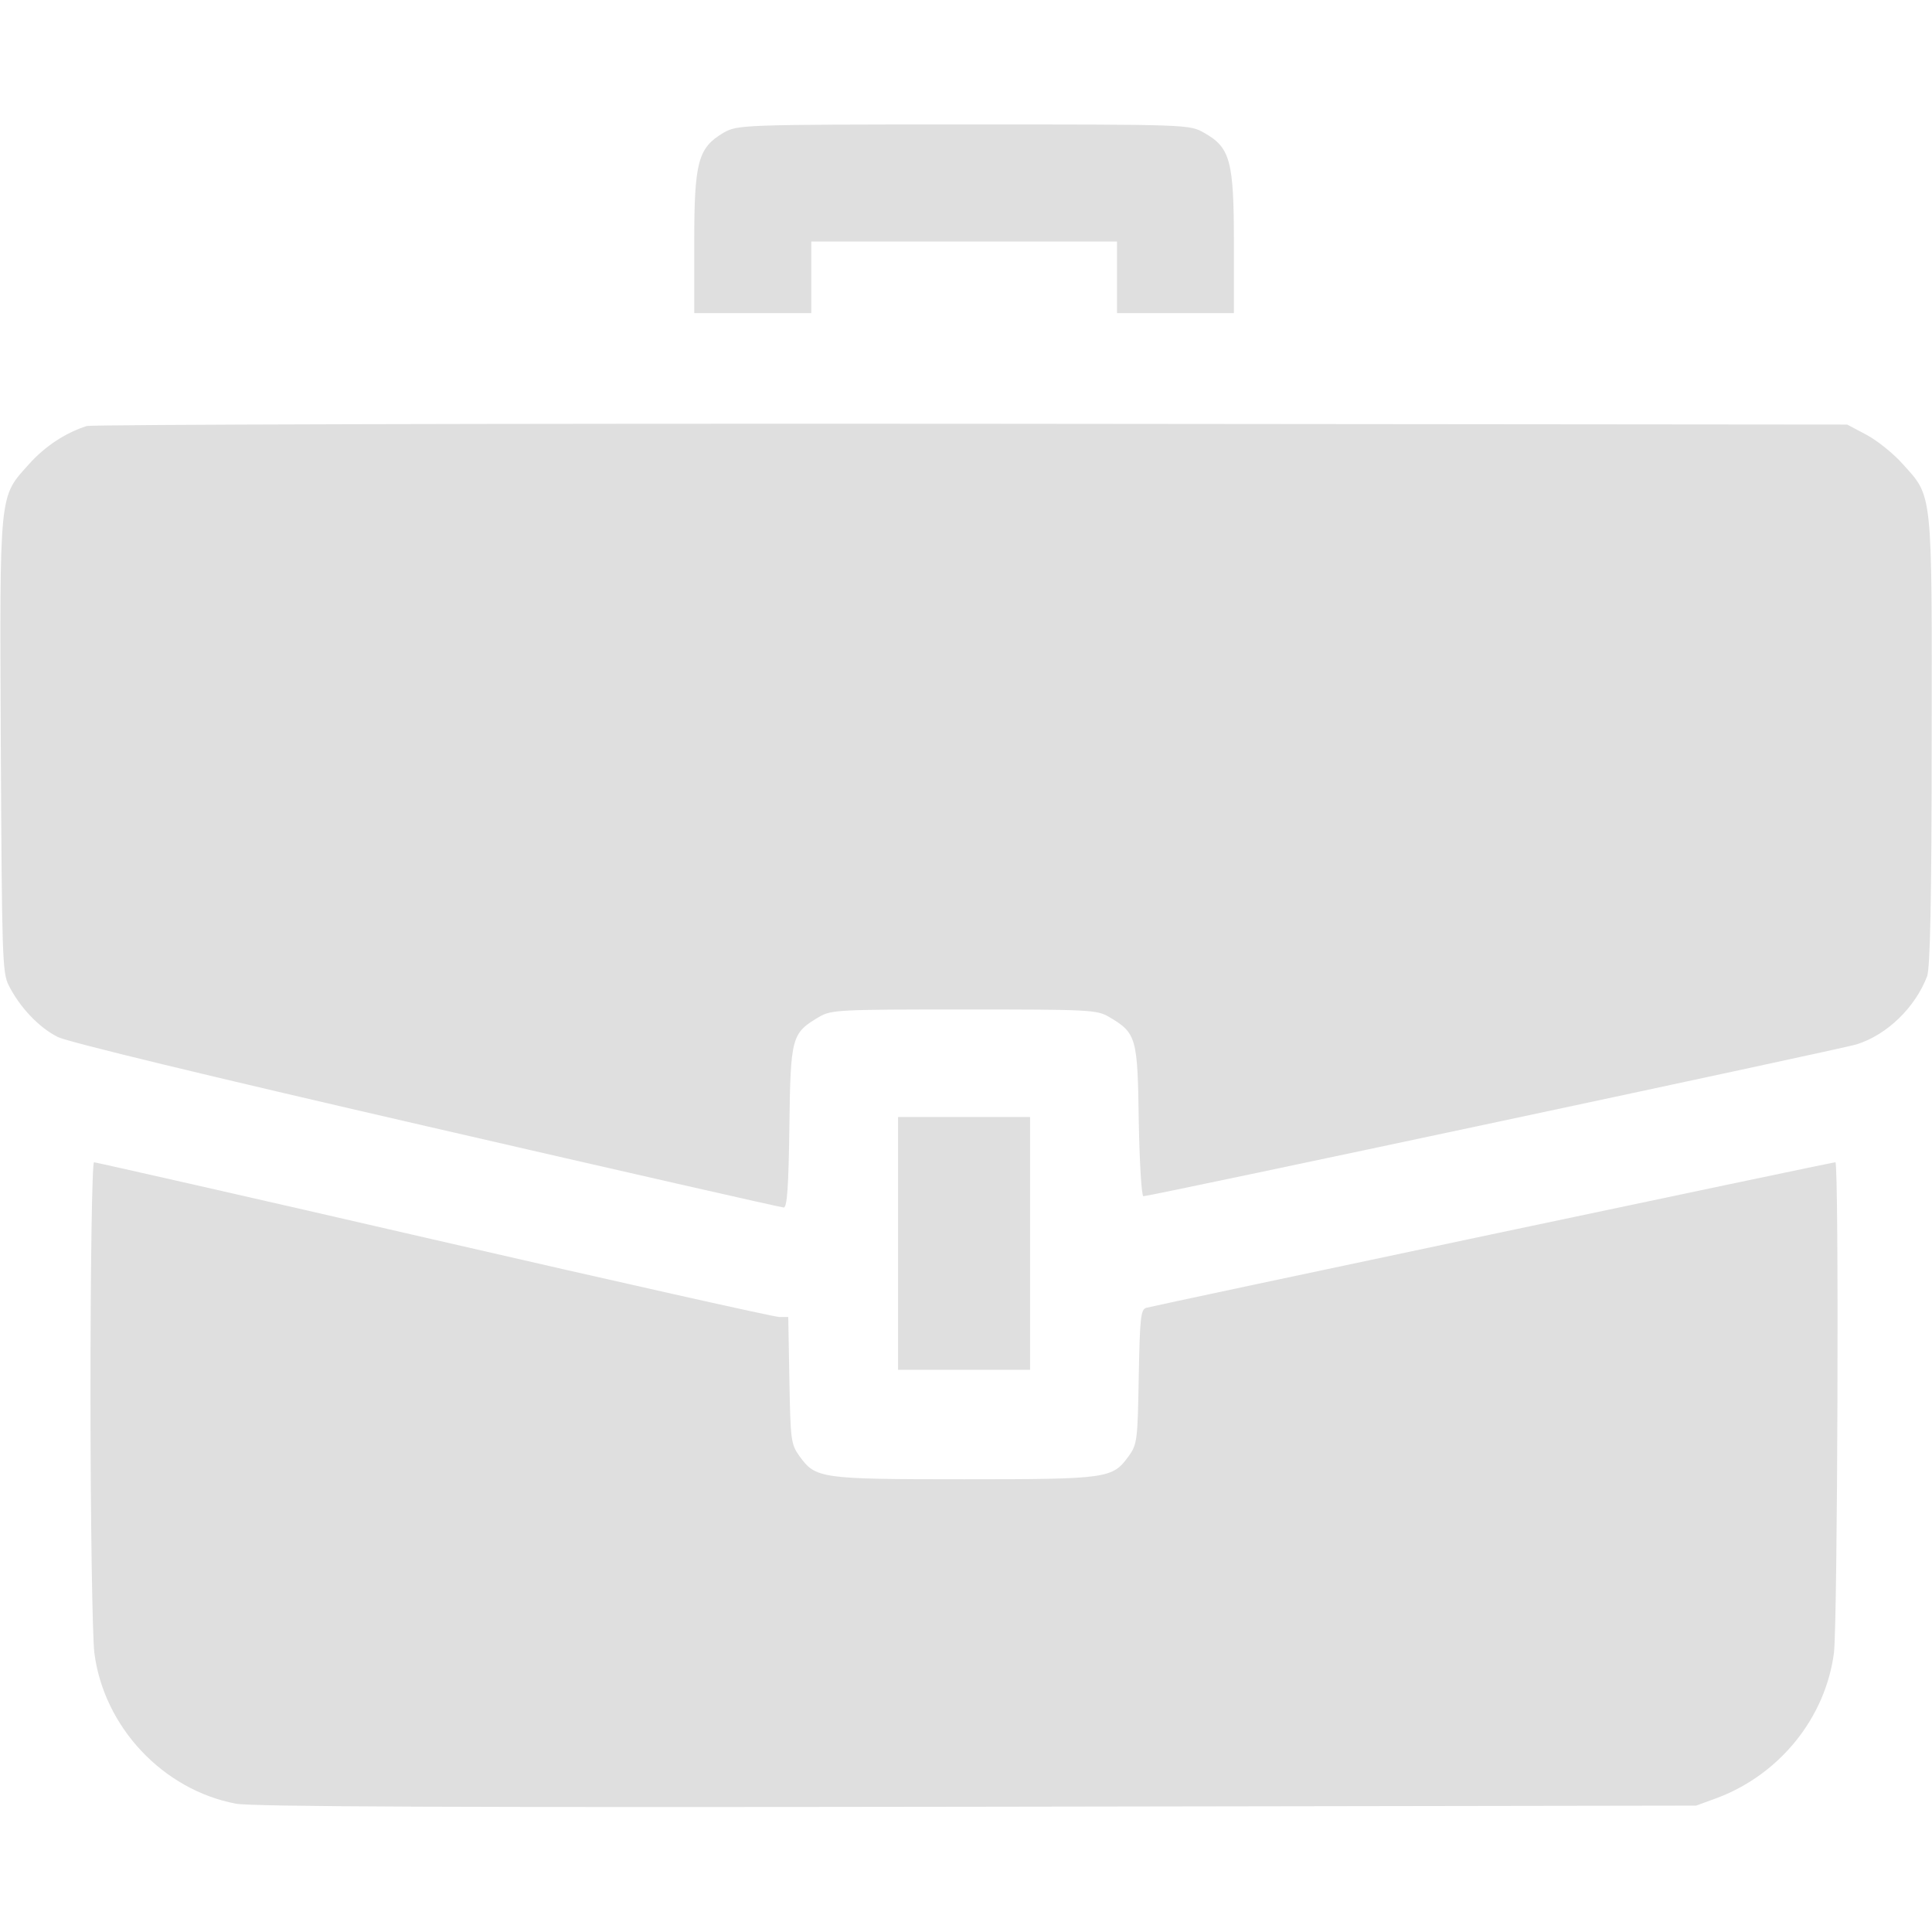 <svg width="12" height="12" viewBox="0 0 12 12" fill="none" xmlns="http://www.w3.org/2000/svg">
<g clip-path="url(#clip0_686_6379)">
<path d="M4.493 0.825C4.336 0.919 4.312 1.003 4.312 1.507V1.945H4.676H5.039V1.723V1.5H5.988H6.938V1.723V1.945H7.301H7.664V1.507C7.664 0.998 7.641 0.916 7.479 0.825C7.388 0.773 7.385 0.773 5.986 0.773C4.587 0.773 4.582 0.776 4.493 0.825Z" fill="#DFDFDF"/>
<path d="M0.539 2.646C0.408 2.688 0.281 2.77 0.18 2.883C-0.007 3.091 -0.002 3.04 0.005 4.631C0.012 5.932 0.014 6.042 0.054 6.12C0.122 6.255 0.241 6.382 0.359 6.441C0.424 6.473 1.289 6.682 2.653 6.996C3.855 7.273 4.852 7.5 4.868 7.5C4.889 7.5 4.898 7.369 4.903 6.998C4.91 6.438 4.917 6.417 5.088 6.316C5.163 6.272 5.21 6.27 5.988 6.27C6.766 6.27 6.813 6.272 6.888 6.316C7.059 6.417 7.066 6.443 7.073 6.963C7.078 7.219 7.09 7.43 7.102 7.43C7.144 7.43 11.451 6.513 11.531 6.487C11.723 6.427 11.897 6.255 11.97 6.063C11.988 6.009 11.998 5.602 11.998 4.603C12 3.038 12.005 3.089 11.819 2.883C11.761 2.817 11.658 2.735 11.592 2.7L11.473 2.637L6.035 2.632C3.045 2.63 0.572 2.637 0.539 2.646Z" fill="#DFDFDF"/>
<path d="M5.578 7.723V8.508H5.988H6.398V7.723V6.938H5.988H5.578V7.723Z" fill="#DFDFDF"/>
<path d="M0.562 8.653C0.562 9.443 0.574 10.17 0.586 10.266C0.645 10.727 1.012 11.117 1.465 11.203C1.568 11.222 2.829 11.227 6.07 11.222L10.535 11.215L10.669 11.166C11.058 11.018 11.339 10.666 11.391 10.266C11.414 10.076 11.423 7.219 11.4 7.219C11.379 7.219 7.167 8.109 7.12 8.123C7.085 8.133 7.08 8.184 7.073 8.55C7.066 8.944 7.064 8.97 7.01 9.045C6.909 9.183 6.884 9.188 5.988 9.188C5.093 9.188 5.067 9.183 4.966 9.045C4.912 8.97 4.91 8.944 4.903 8.571L4.896 8.18H4.84C4.809 8.18 3.844 7.964 2.693 7.699C1.545 7.434 0.593 7.219 0.584 7.219C0.572 7.219 0.562 7.854 0.562 8.653Z" fill="#DFDFDF"/>
</g>
<defs>
<clipPath id="clip0_686_6379">
<rect width="12" height="12" fill="white"/>
</clipPath>
</defs>
</svg>
